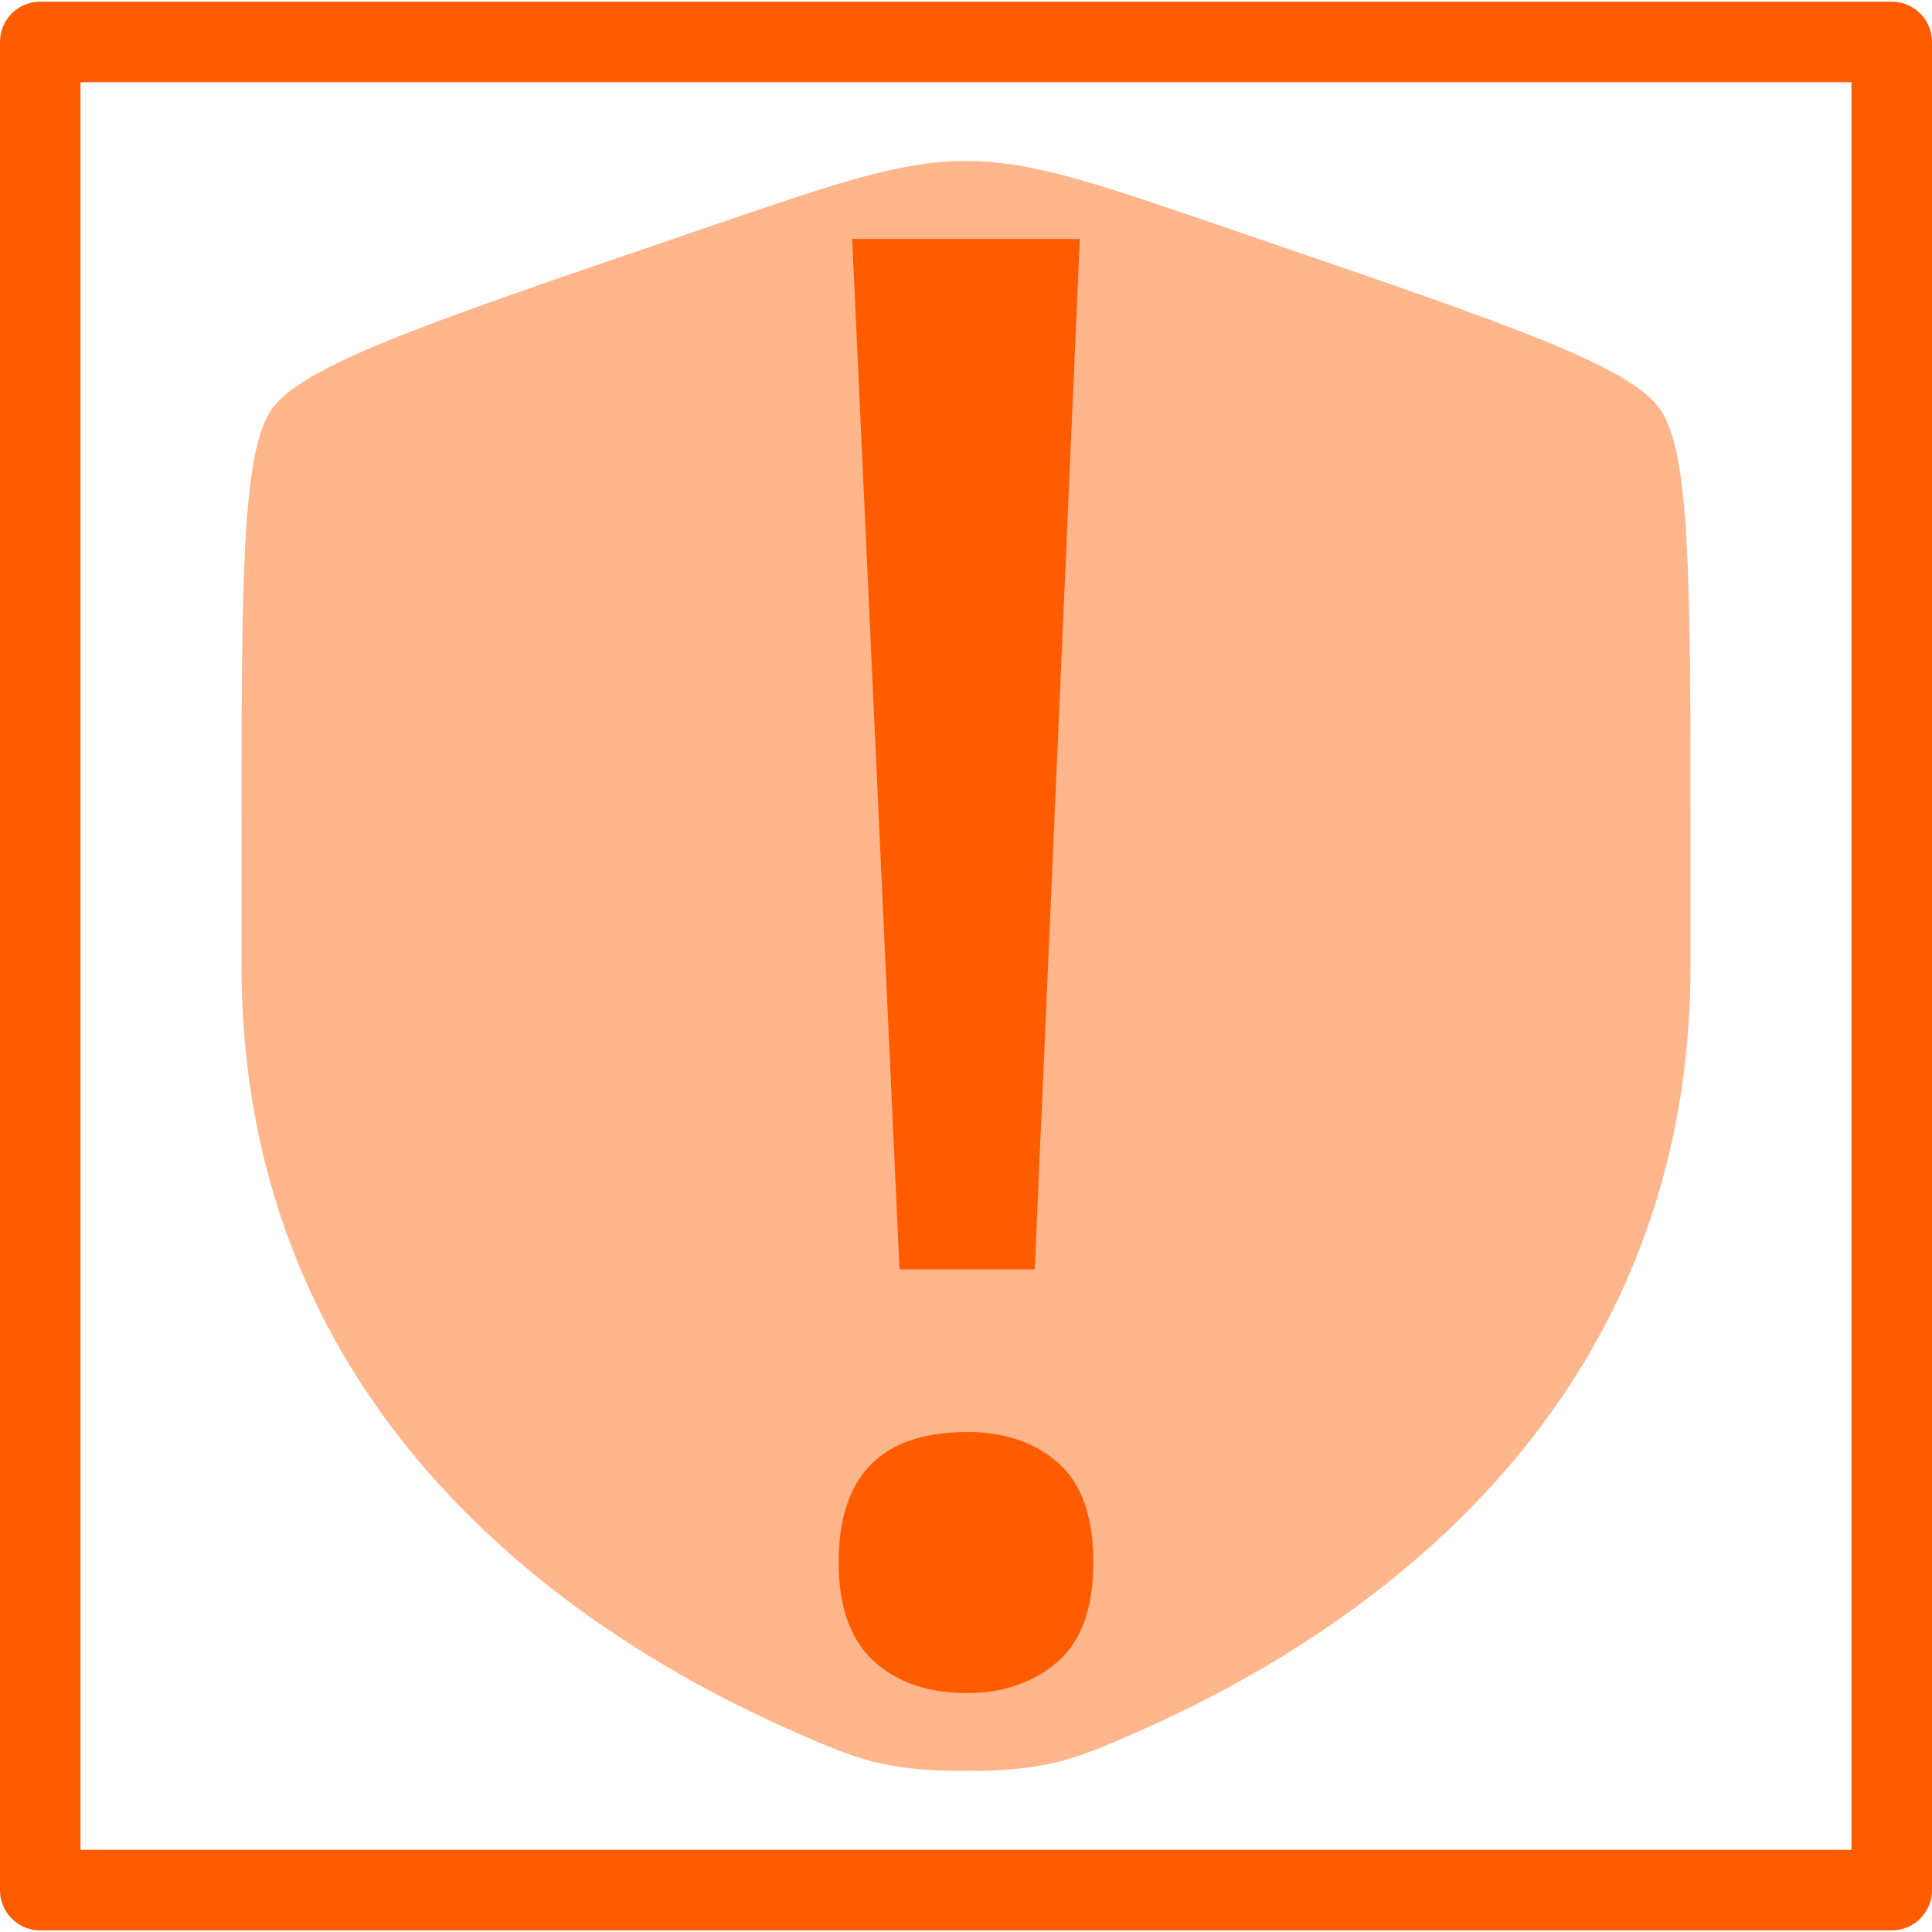 <?xml version="1.0" encoding="utf-8"?>
<svg width="800px" height="800px" viewBox="0 0 24 24" fill="none" xmlns="http://www.w3.org/2000/svg" xmlns:bx="https://boxy-svg.com"><defs><bx:guide x="6.662" y="17.346" angle="0"/><bx:guide x="17.522" y="6.526" angle="180"/><bx:guide x="15.551" y="15.569" angle="90"/><path style="fill: rgb(216, 216, 216); stroke: rgb(0, 0, 0);" d="M 6.585 17.308 L 17.213 6.217" bx:d="M 6.585 17.308 R 17.213 6.217 1@a05dfbab"/><path style="fill: rgb(216, 216, 216); stroke: rgb(0, 0, 0);" d="M 6.701 18.312 C 6.701 18.312 17.099 20.261 18.836 18.312 C 20.473 16.475 17.599 7.608 17.599 7.608" bx:d="M 6.701 18.312 R 18.836 18.312 R 17.599 7.608 1@6066fb20"/><path style="fill: rgb(216, 216, 216); stroke: rgb(0, 0, 0);" d="M 6.585 17.23 C 6.585 17.23 16.125 18.944 17.831 17.076 C 19.489 15.261 17.019 6.487 17.019 6.487" bx:d="M 6.585 17.23 R 17.831 17.076 R 17.019 6.487 1@8c2411b4"/><path style="fill: rgb(216, 216, 216); stroke: rgb(0, 0, 0);" d="M 6.585 17.887 C 6.585 17.887 6.8 18.008 7.087 18.081 C 8.515 18.441 18.746 21.316 20.266 19.742 C 21.332 18.638 19.8 15.167 19.222 13.289 C 18.739 11.72 18.595 9.781 17.29 9.154 C 15.204 8.152 7.493 9.746 5.967 11.897 C 4.718 13.658 5.077 18.216 6.74 19.665 C 9.055 21.681 20.38 21.339 21.85 19.085 C 23.112 17.151 17.754 8.728 17.754 8.728" bx:d="M 6.585 17.887 R 7.087 18.081 R 20.266 19.742 R 19.222 13.289 R 17.29 9.154 R 5.967 11.897 R 6.74 19.665 R 21.85 19.085 R 17.754 8.728 1@f7ff6ae6"/><bx:export><bx:file format="svg" path="NoneOfGuard.svg"/></bx:export></defs><path d="M 0.5 0.521 L 0.5 12.001 L 0.5 23.48 L 12 23.48 L 23.5 23.48 L 23.5 12.001 L 23.5 0.521 L 12 0.521 L 0.5 0.521 Z" style="stroke-linejoin: round; paint-order: fill; fill: rgb(255, 0, 0); fill-rule: nonzero; fill-opacity: 0; stroke: rgb(255, 92, 0);"/><path d="M 3.377 5.082 C 3 5.62 3 7.219 3 10.417 L 3 11.991 C 3 17.629 7.239 20.366 9.898 21.527 C 10.62 21.842 10.981 22 12 22 C 13.019 22 13.38 21.842 14.101 21.527 C 16.761 20.366 21 17.629 21 11.991 L 21 10.417 C 21 7.219 21 5.62 20.622 5.082 C 20.245 4.545 18.742 4.03 15.735 3.001 L 15.162 2.805 C 13.595 2.268 12.811 2 12 2 C 11.189 2 10.405 2.268 8.838 2.805 L 8.265 3.001 C 5.258 4.03 3.755 4.545 3.377 5.082 Z" style="fill: rgb(255, 182, 140);"/><path d="M 12.854 15.768 L 11.174 15.768 L 10.586 2.968 L 13.414 2.968 L 12.854 15.768 Z M 10.418 19.41 C 10.418 18.33 10.95 17.789 12.014 17.789 C 12.481 17.789 12.859 17.918 13.148 18.175 C 13.437 18.433 13.582 18.845 13.582 19.41 C 13.582 19.976 13.433 20.388 13.134 20.646 C 12.835 20.903 12.462 21.032 12.014 21.032 C 11.529 21.032 11.141 20.899 10.852 20.633 C 10.563 20.367 10.418 19.959 10.418 19.41 Z" style="fill: rgb(255, 92, 0);"/></svg>